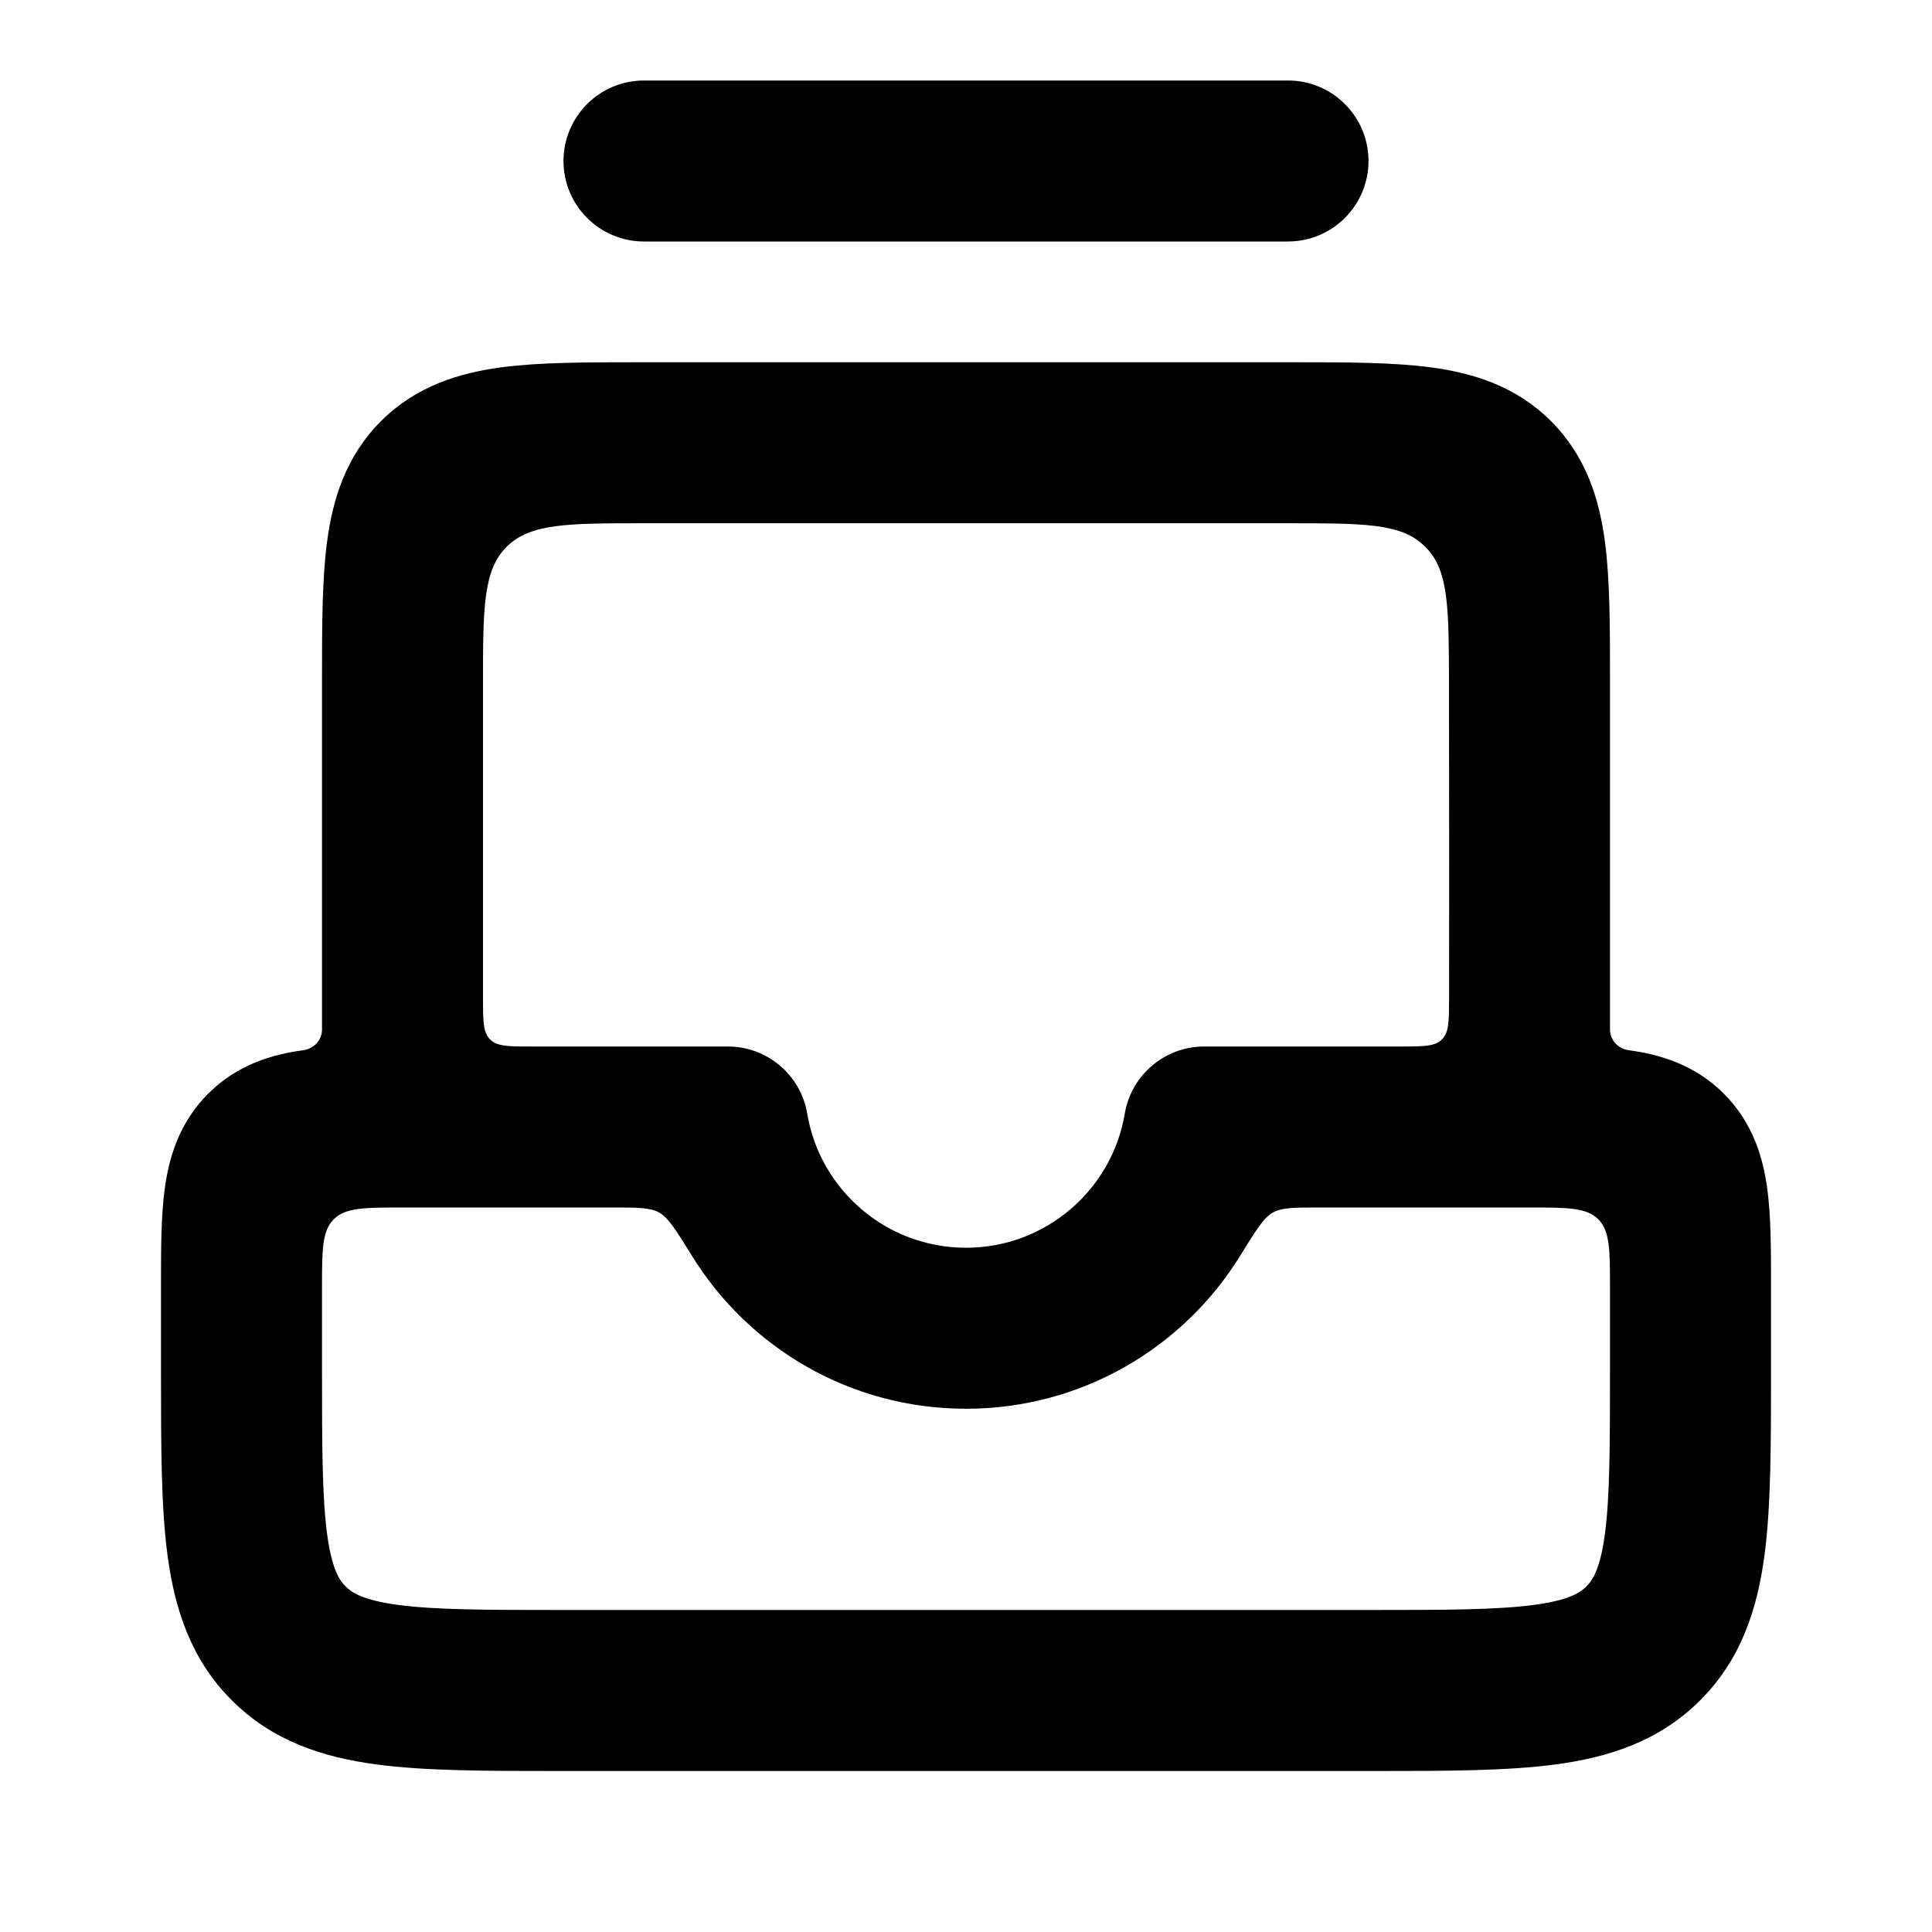 <svg width="24" height="24" viewBox="0 0 24 24" fill="none" xmlns="http://www.w3.org/2000/svg">
<path d="M8 1C7.448 1 7 1.448 7 2C7 2.552 7.448 3 8 3H16C16.552 3 17 2.552 17 2C17 1.448 16.552 1 16 1H8Z" fill="currentColor"/>
<path fill-rule="evenodd" clip-rule="evenodd" d="M7.938 4.5H16.062C16.716 4.5 17.303 4.5 17.779 4.564C18.299 4.634 18.831 4.796 19.268 5.232C19.704 5.669 19.866 6.201 19.936 6.721C20 7.197 20 7.784 20 8.438L20 12.79C20 12.921 20.101 13.028 20.23 13.046C20.614 13.097 21.051 13.223 21.414 13.586C21.777 13.949 21.903 14.386 21.954 14.77C22 15.109 22 15.521 22 15.946L22 17.066C22 17.952 22 18.716 21.918 19.328C21.83 19.983 21.631 20.612 21.121 21.121C20.612 21.631 19.983 21.83 19.328 21.918C18.716 22 17.952 22 17.066 22H6.934C6.048 22 5.284 22 4.672 21.918C4.017 21.83 3.388 21.631 2.879 21.121C2.369 20.612 2.17 19.983 2.082 19.328C2 18.716 2 17.952 2 17.066L2 15.946C2 15.521 2 15.109 2.046 14.77C2.097 14.386 2.223 13.949 2.586 13.586C2.949 13.223 3.386 13.097 3.769 13.046C3.899 13.028 4 12.921 4 12.79L4 8.438C4 7.784 4 7.197 4.064 6.721C4.134 6.201 4.296 5.669 4.732 5.232C5.169 4.796 5.701 4.634 6.221 4.564C6.697 4.5 7.284 4.5 7.938 4.5ZM18 8.5C18.003 9.984 18.002 11.566 18.001 12.401C18 12.684 18 12.825 17.913 12.912C17.825 13 17.683 13 17.401 13H14.959C14.47 13 14.053 13.353 13.972 13.835C13.814 14.78 12.99 15.5 12 15.5C11.01 15.5 10.186 14.78 10.028 13.835C9.947 13.353 9.53 13 9.041 13H6.6C6.317 13 6.176 13 6.088 12.912C6 12.824 6 12.683 6 12.4V8.5C6 7.557 6 7.086 6.293 6.793C6.586 6.5 7.057 6.5 8 6.5H15.996C16.926 6.5 17.391 6.5 17.678 6.767C17.697 6.784 17.713 6.8 17.73 6.819C17.997 7.106 17.998 7.571 18 8.5ZM4 17C4 17.971 4.002 18.599 4.064 19.061C4.123 19.495 4.217 19.631 4.293 19.707C4.369 19.783 4.505 19.877 4.939 19.936C5.401 19.998 6.029 20 7 20H17C17.971 20 18.599 19.998 19.061 19.936C19.495 19.877 19.631 19.783 19.707 19.707C19.783 19.631 19.877 19.495 19.936 19.061C19.998 18.599 20 17.971 20 17L20 16C20 15.529 20 15.293 19.854 15.146C19.707 15 19.471 15 19 15H16.383C16.077 15 15.925 15 15.811 15.063C15.697 15.127 15.6 15.285 15.405 15.601C14.7 16.741 13.439 17.5 12 17.5C10.561 17.5 9.3 16.741 8.596 15.601C8.4 15.285 8.303 15.127 8.189 15.063C8.076 15 7.923 15 7.617 15H5C4.529 15 4.293 15 4.146 15.146C4 15.293 4 15.529 4 16C4 16.354 4 16.731 4 17Z" fill="currentColor"/>
</svg>
